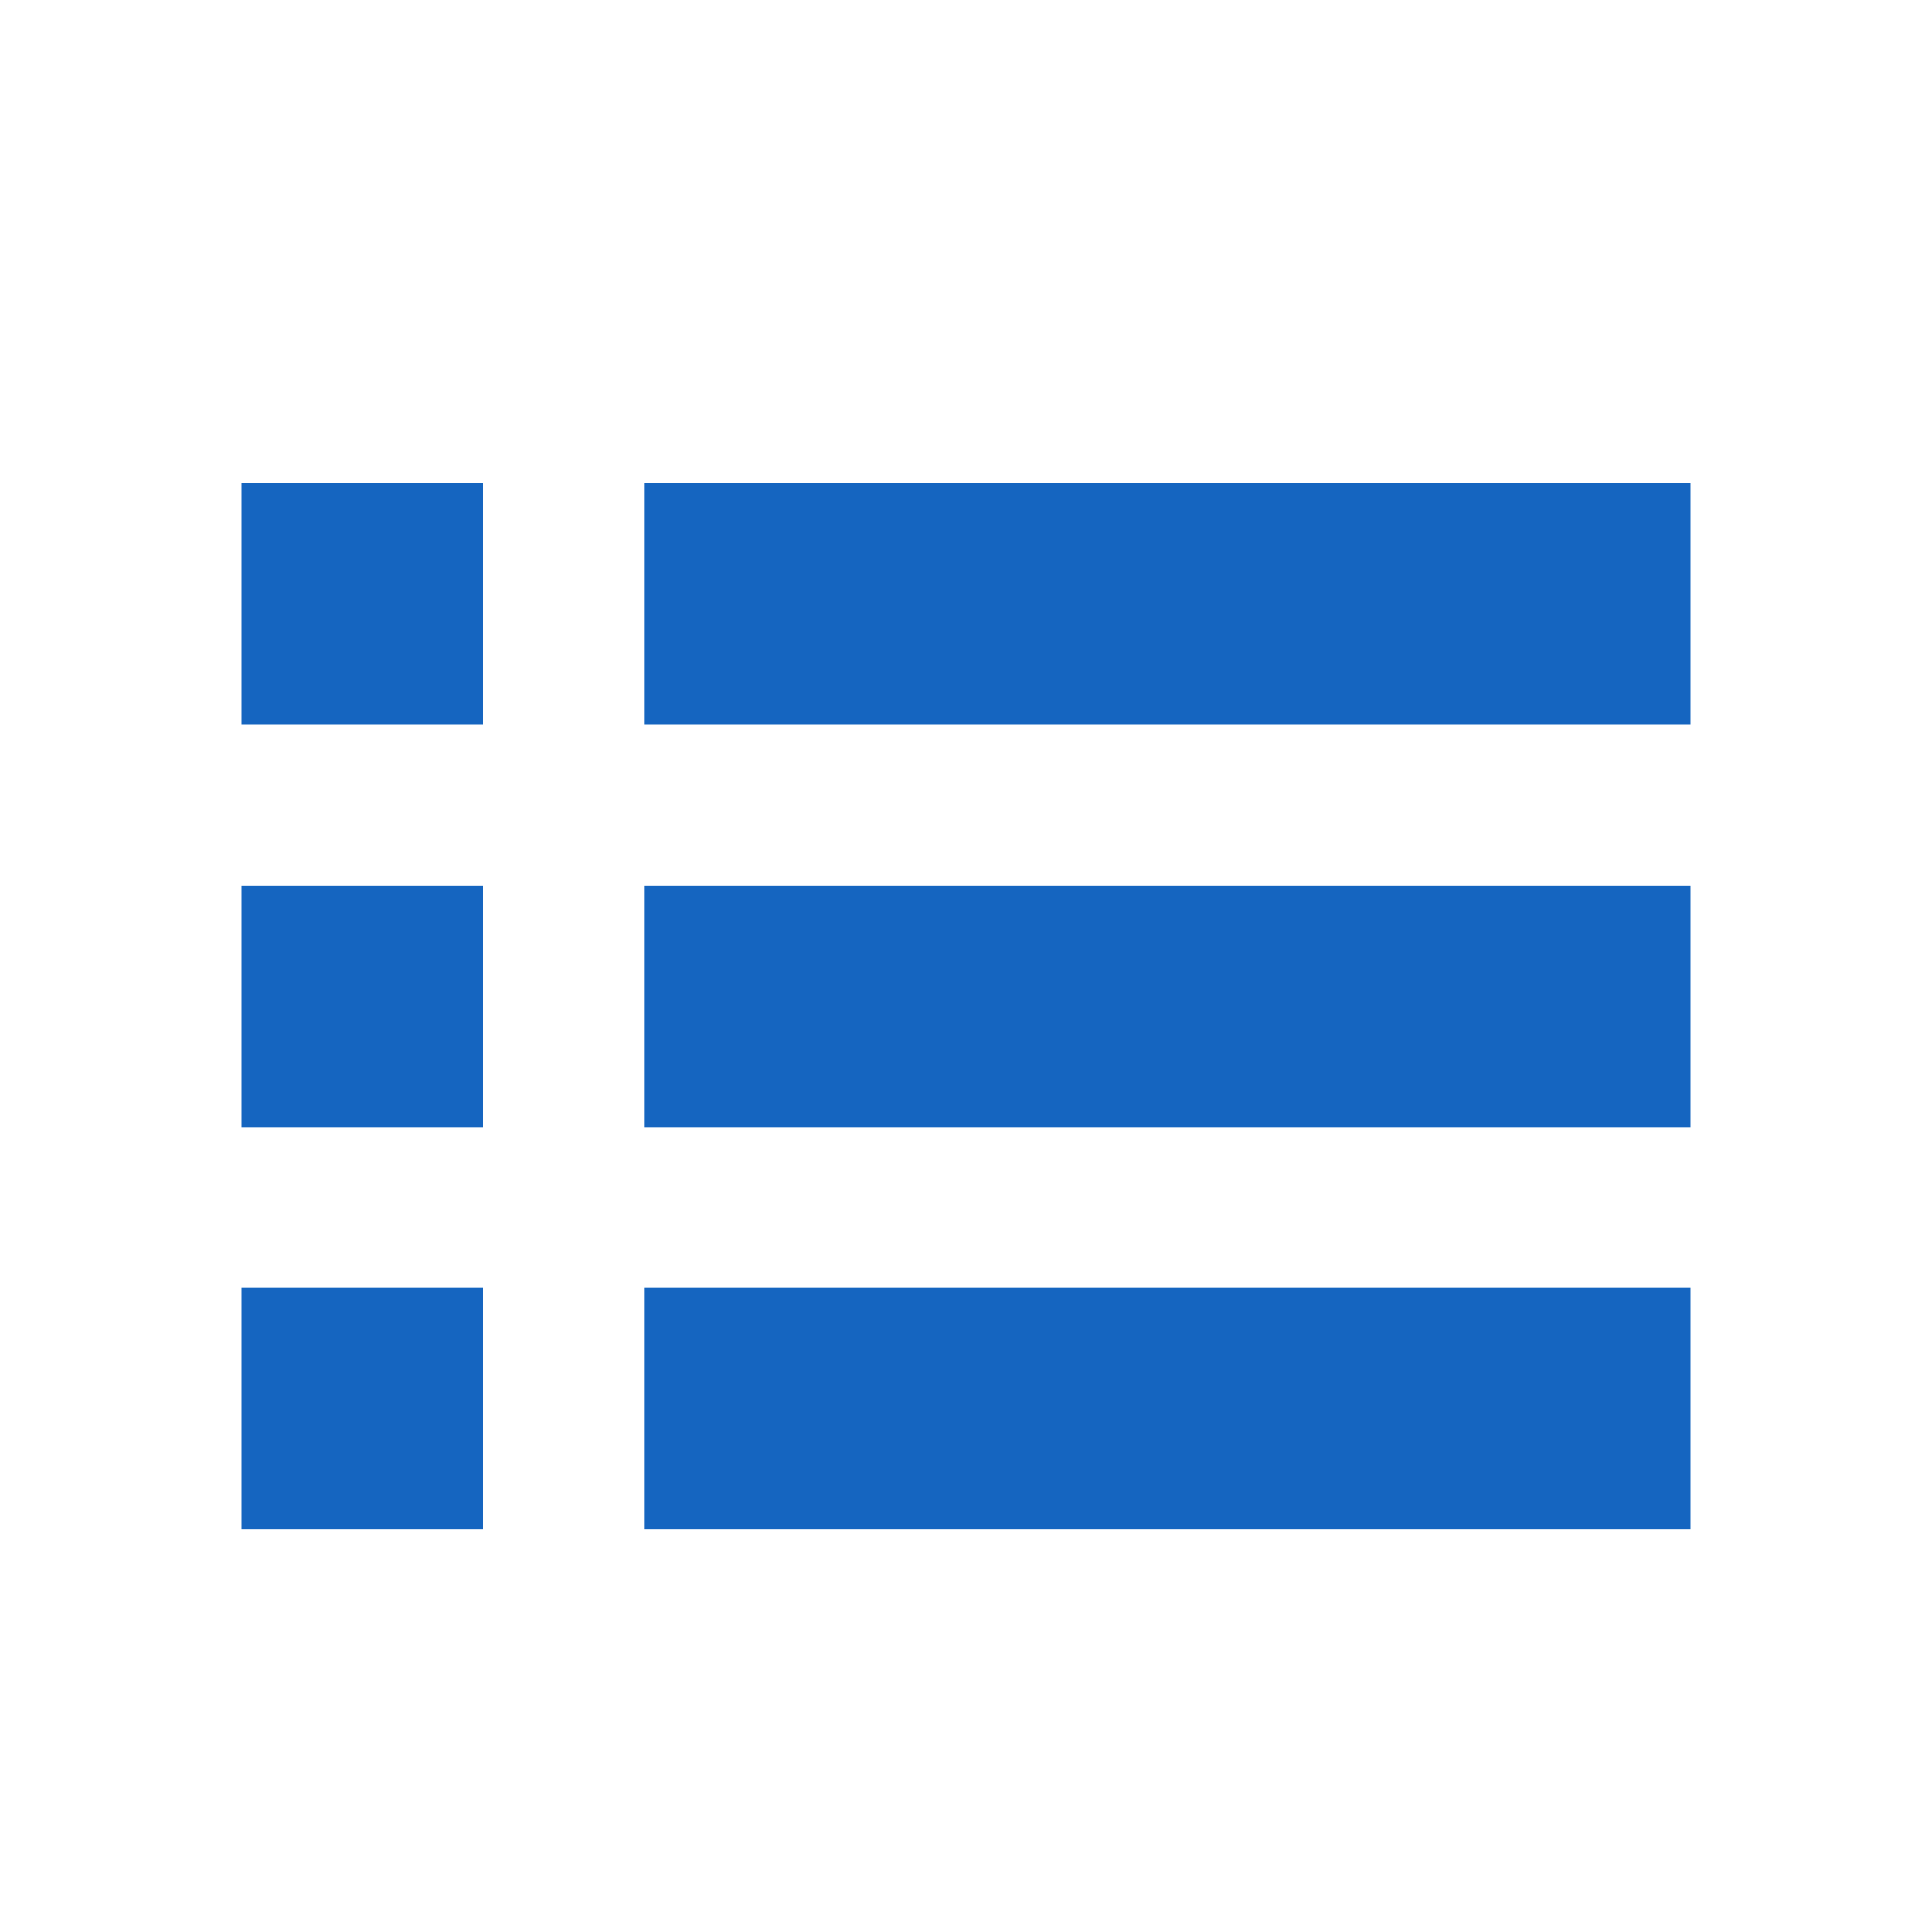 <svg width="24" height="24" viewBox="0 0 24 24" fill="none" xmlns="http://www.w3.org/2000/svg">
<path fill-rule="evenodd" clip-rule="evenodd" d="M21 9H8V6H21V9ZM21 14H8V11H21V14ZM21 19H8V16H21V19ZM6 19H3V16H6V19ZM6 6V9H3V6H6ZM6 14H3V11H6V14Z" fill="#1565C0"/>
</svg>

